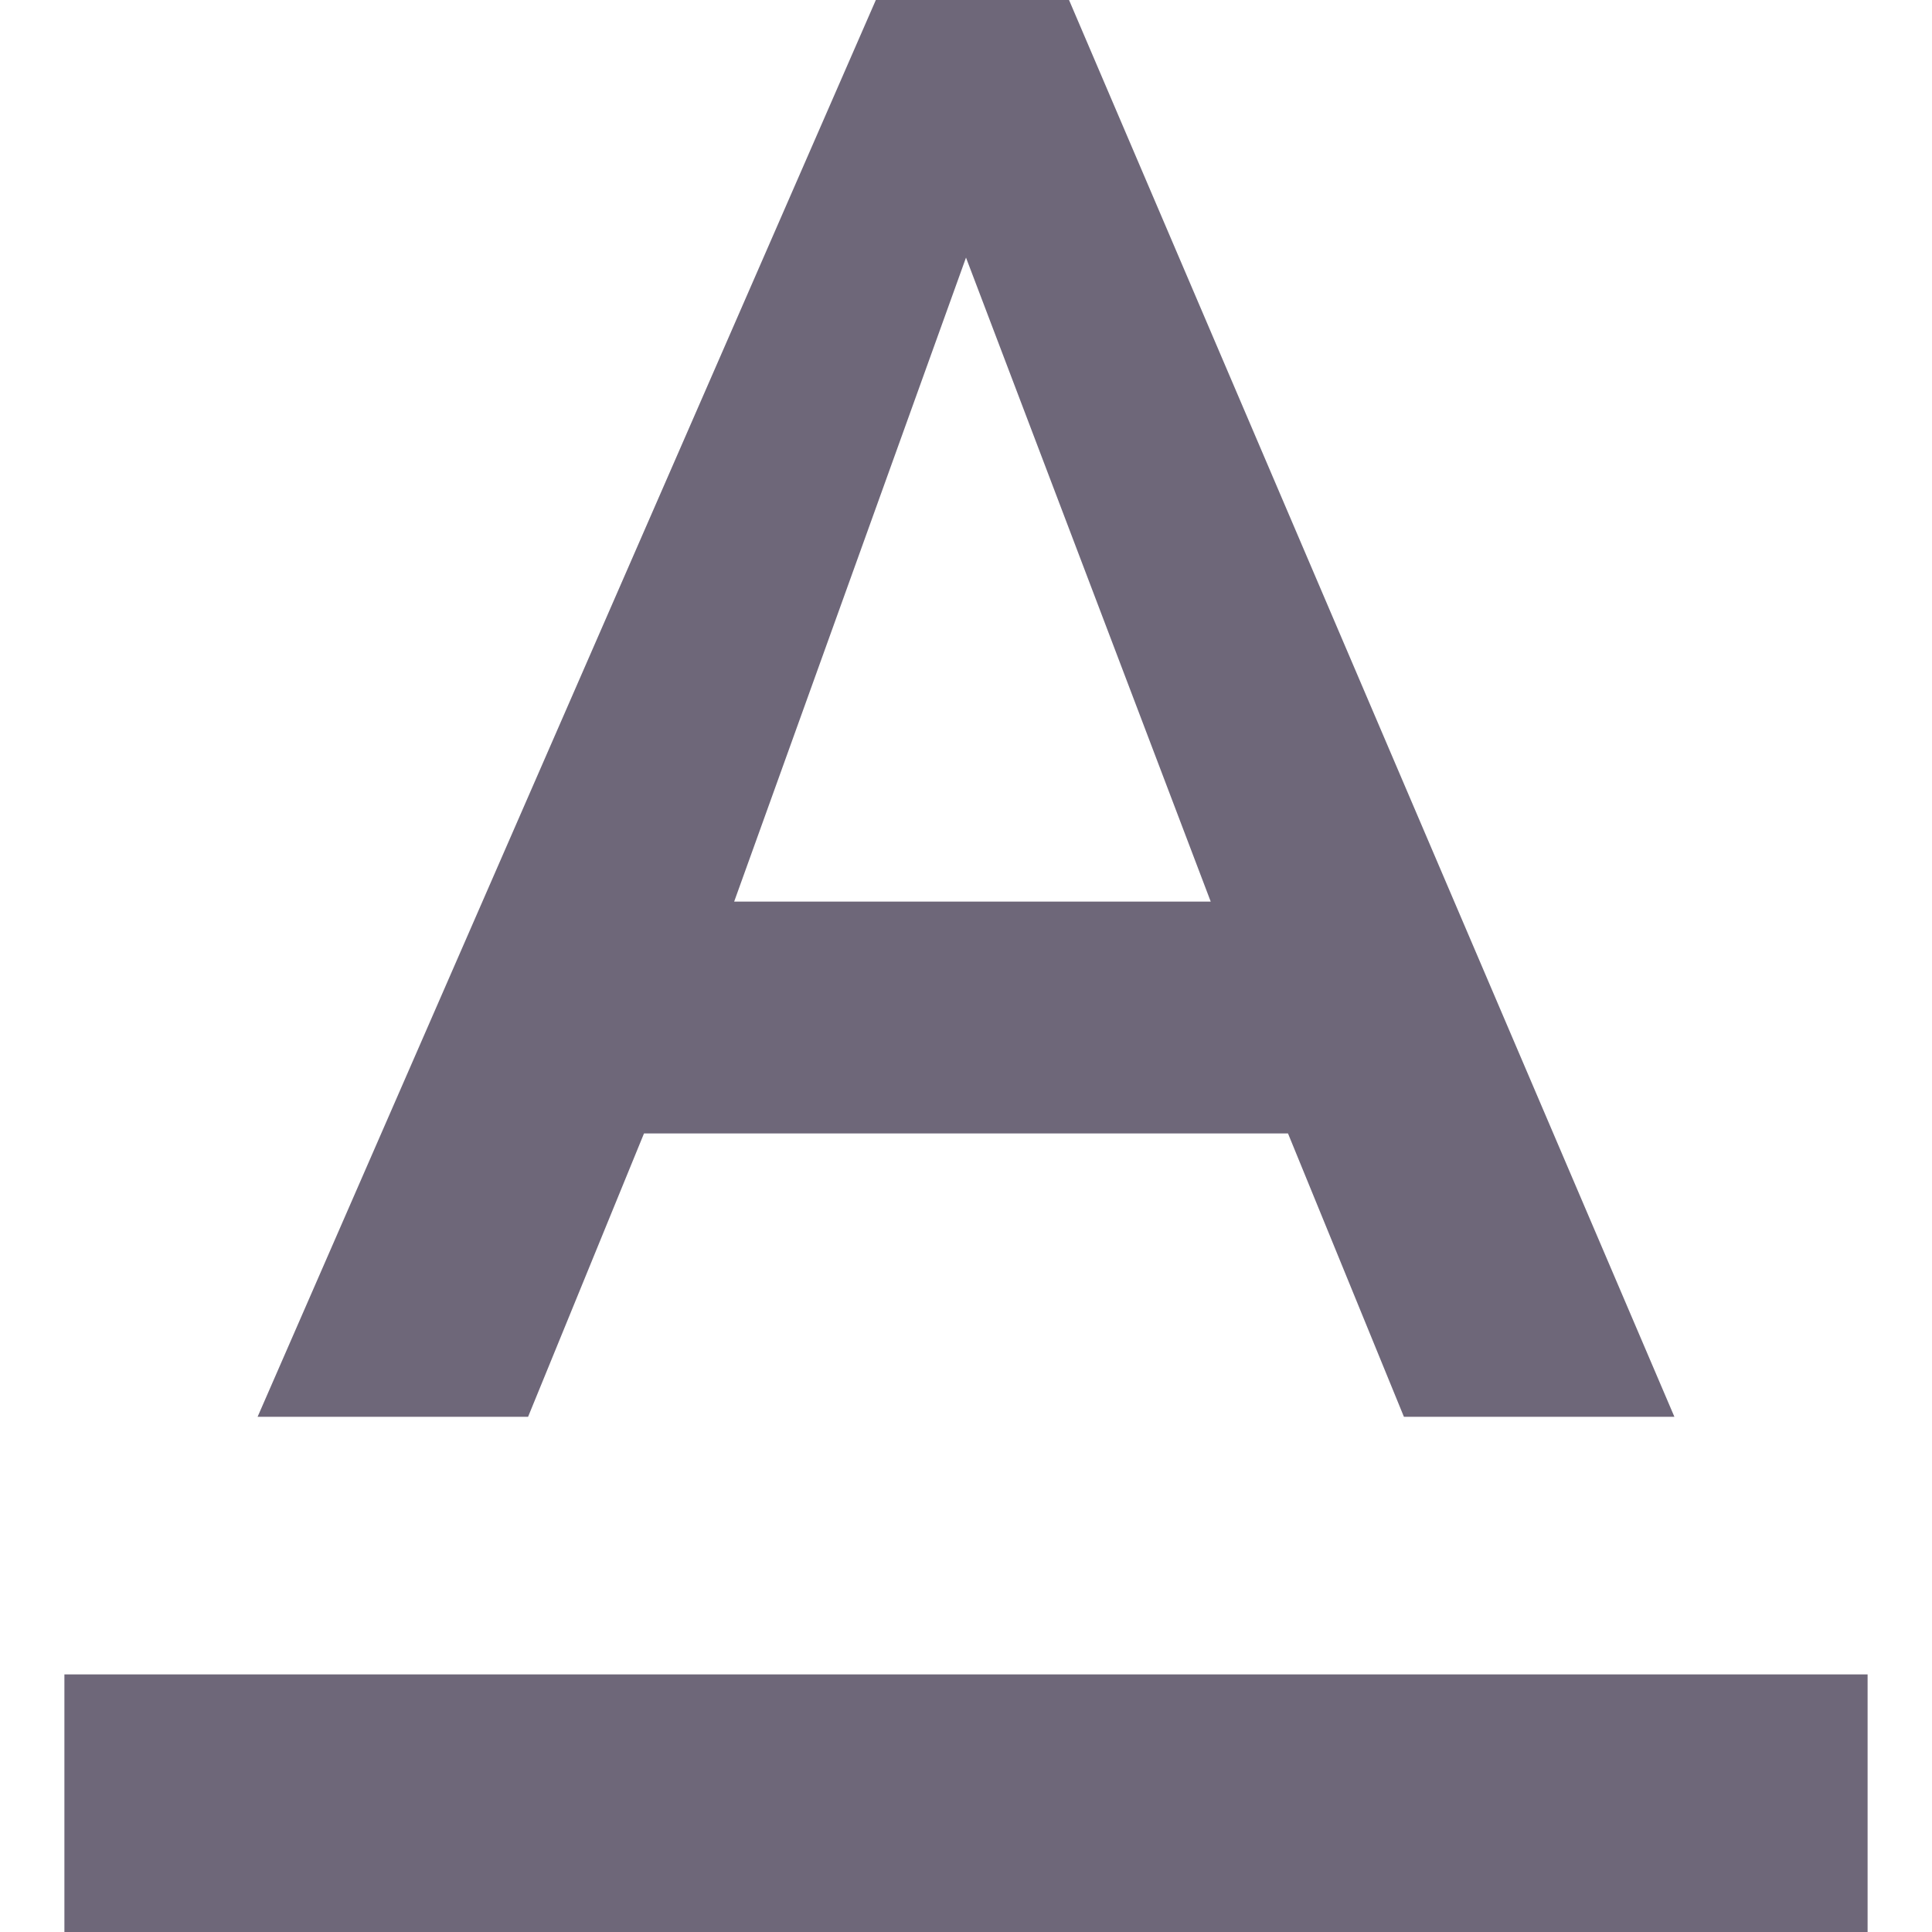 <?xml version="1.0" encoding="iso-8859-1"?>
<!-- Generator: Adobe Illustrator 16.0.0, SVG Export Plug-In . SVG Version: 6.00 Build 0)  -->
<!DOCTYPE svg PUBLIC "-//W3C//DTD SVG 1.1//EN" "http://www.w3.org/Graphics/SVG/1.1/DTD/svg11.dtd">
<svg  xmlns="http://www.w3.org/2000/svg" version="1.1" id="Capa_1" x="0px" y="0px" width="512px" height="512px" viewBox="0 0 382.5 382.5" style="enable-background:new 0 0 382.5 382.5;" xml:space="preserve">
	<!-- Twitch Grey on video list page: #6E6779 -->
	<g id="text-format" fill="#6E6779">
		<path d="M12.75,331.5v51h357v-51H12.75z M127.5,224.4H255l22.95,56.1h53.55L211.65,0H173.4L51,280.5h53.55L127.5,224.4z     M191.25,51l48.45,127.5h-94.35L191.25,51z"/>
	</g>
</svg>

